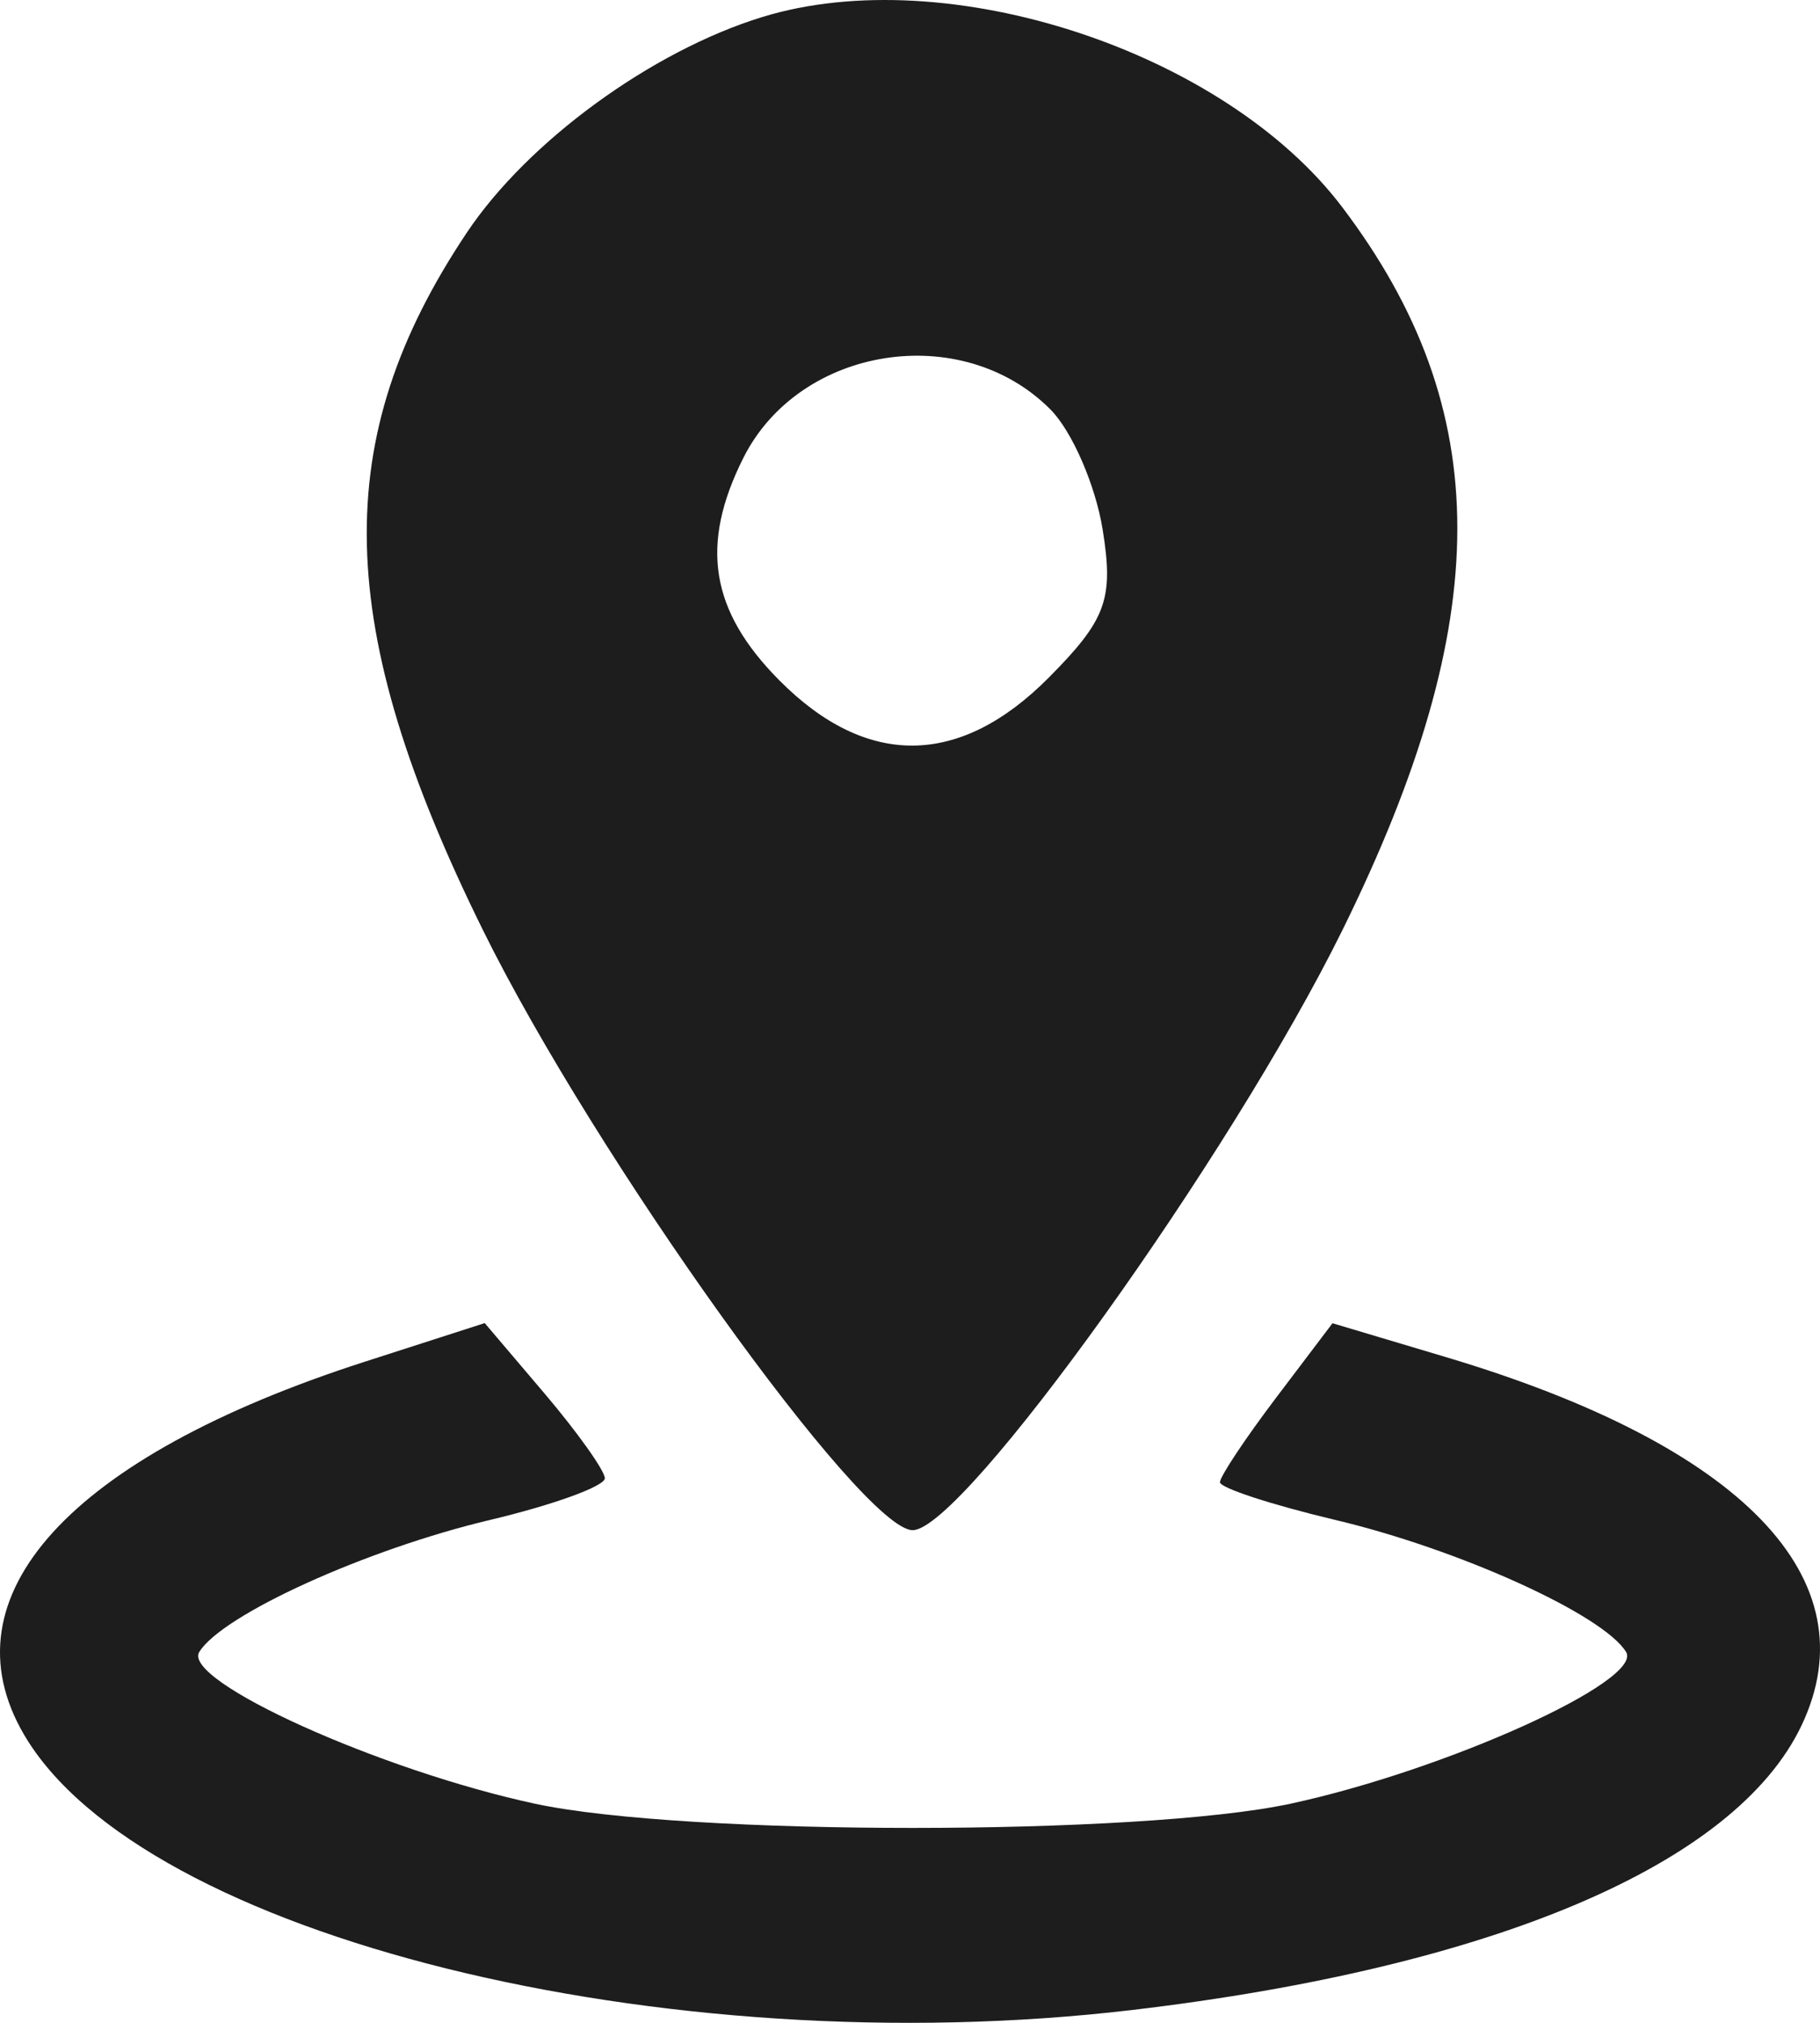 <svg width="36" height="40" viewBox="0 0 36 40" fill="none" xmlns="http://www.w3.org/2000/svg">
<path fill-rule="evenodd" clip-rule="evenodd" d="M15.077 0.337C12.89 1.009 10.441 2.795 9.236 4.597C6.502 8.684 6.587 12.384 9.553 18.393C11.763 22.87 17.056 30.258 18.053 30.258C19.051 30.258 24.344 22.87 26.553 18.393C29.585 12.25 29.584 8.104 26.55 4.097C24.214 1.011 18.731 -0.787 15.077 0.337ZM20.779 8.098C21.206 8.528 21.67 9.596 21.811 10.473C22.032 11.845 21.884 12.252 20.745 13.399C18.984 15.173 17.142 15.192 15.415 13.453C14.049 12.077 13.839 10.776 14.704 9.054C15.816 6.839 19.028 6.334 20.779 8.098ZM7.2 26.932C1.38 28.809 -1.131 31.562 0.477 34.304C2.808 38.28 13.125 40.841 22.395 39.746C29.538 38.902 34.327 36.867 35.634 34.121C37.012 31.225 34.465 28.585 28.608 26.838L26.357 26.166L25.244 27.636C24.632 28.444 24.131 29.198 24.131 29.31C24.131 29.422 25.157 29.757 26.41 30.055C28.86 30.635 31.713 31.93 32.164 32.666C32.514 33.236 28.594 35.007 25.521 35.668C22.554 36.305 13.553 36.305 10.586 35.668C7.513 35.007 3.593 33.236 3.942 32.666C4.394 31.93 7.246 30.635 9.696 30.055C10.95 29.757 11.97 29.386 11.964 29.23C11.957 29.074 11.42 28.319 10.77 27.554L9.588 26.163L7.2 26.932Z" fill="#1D1D1D"/>
</svg>
